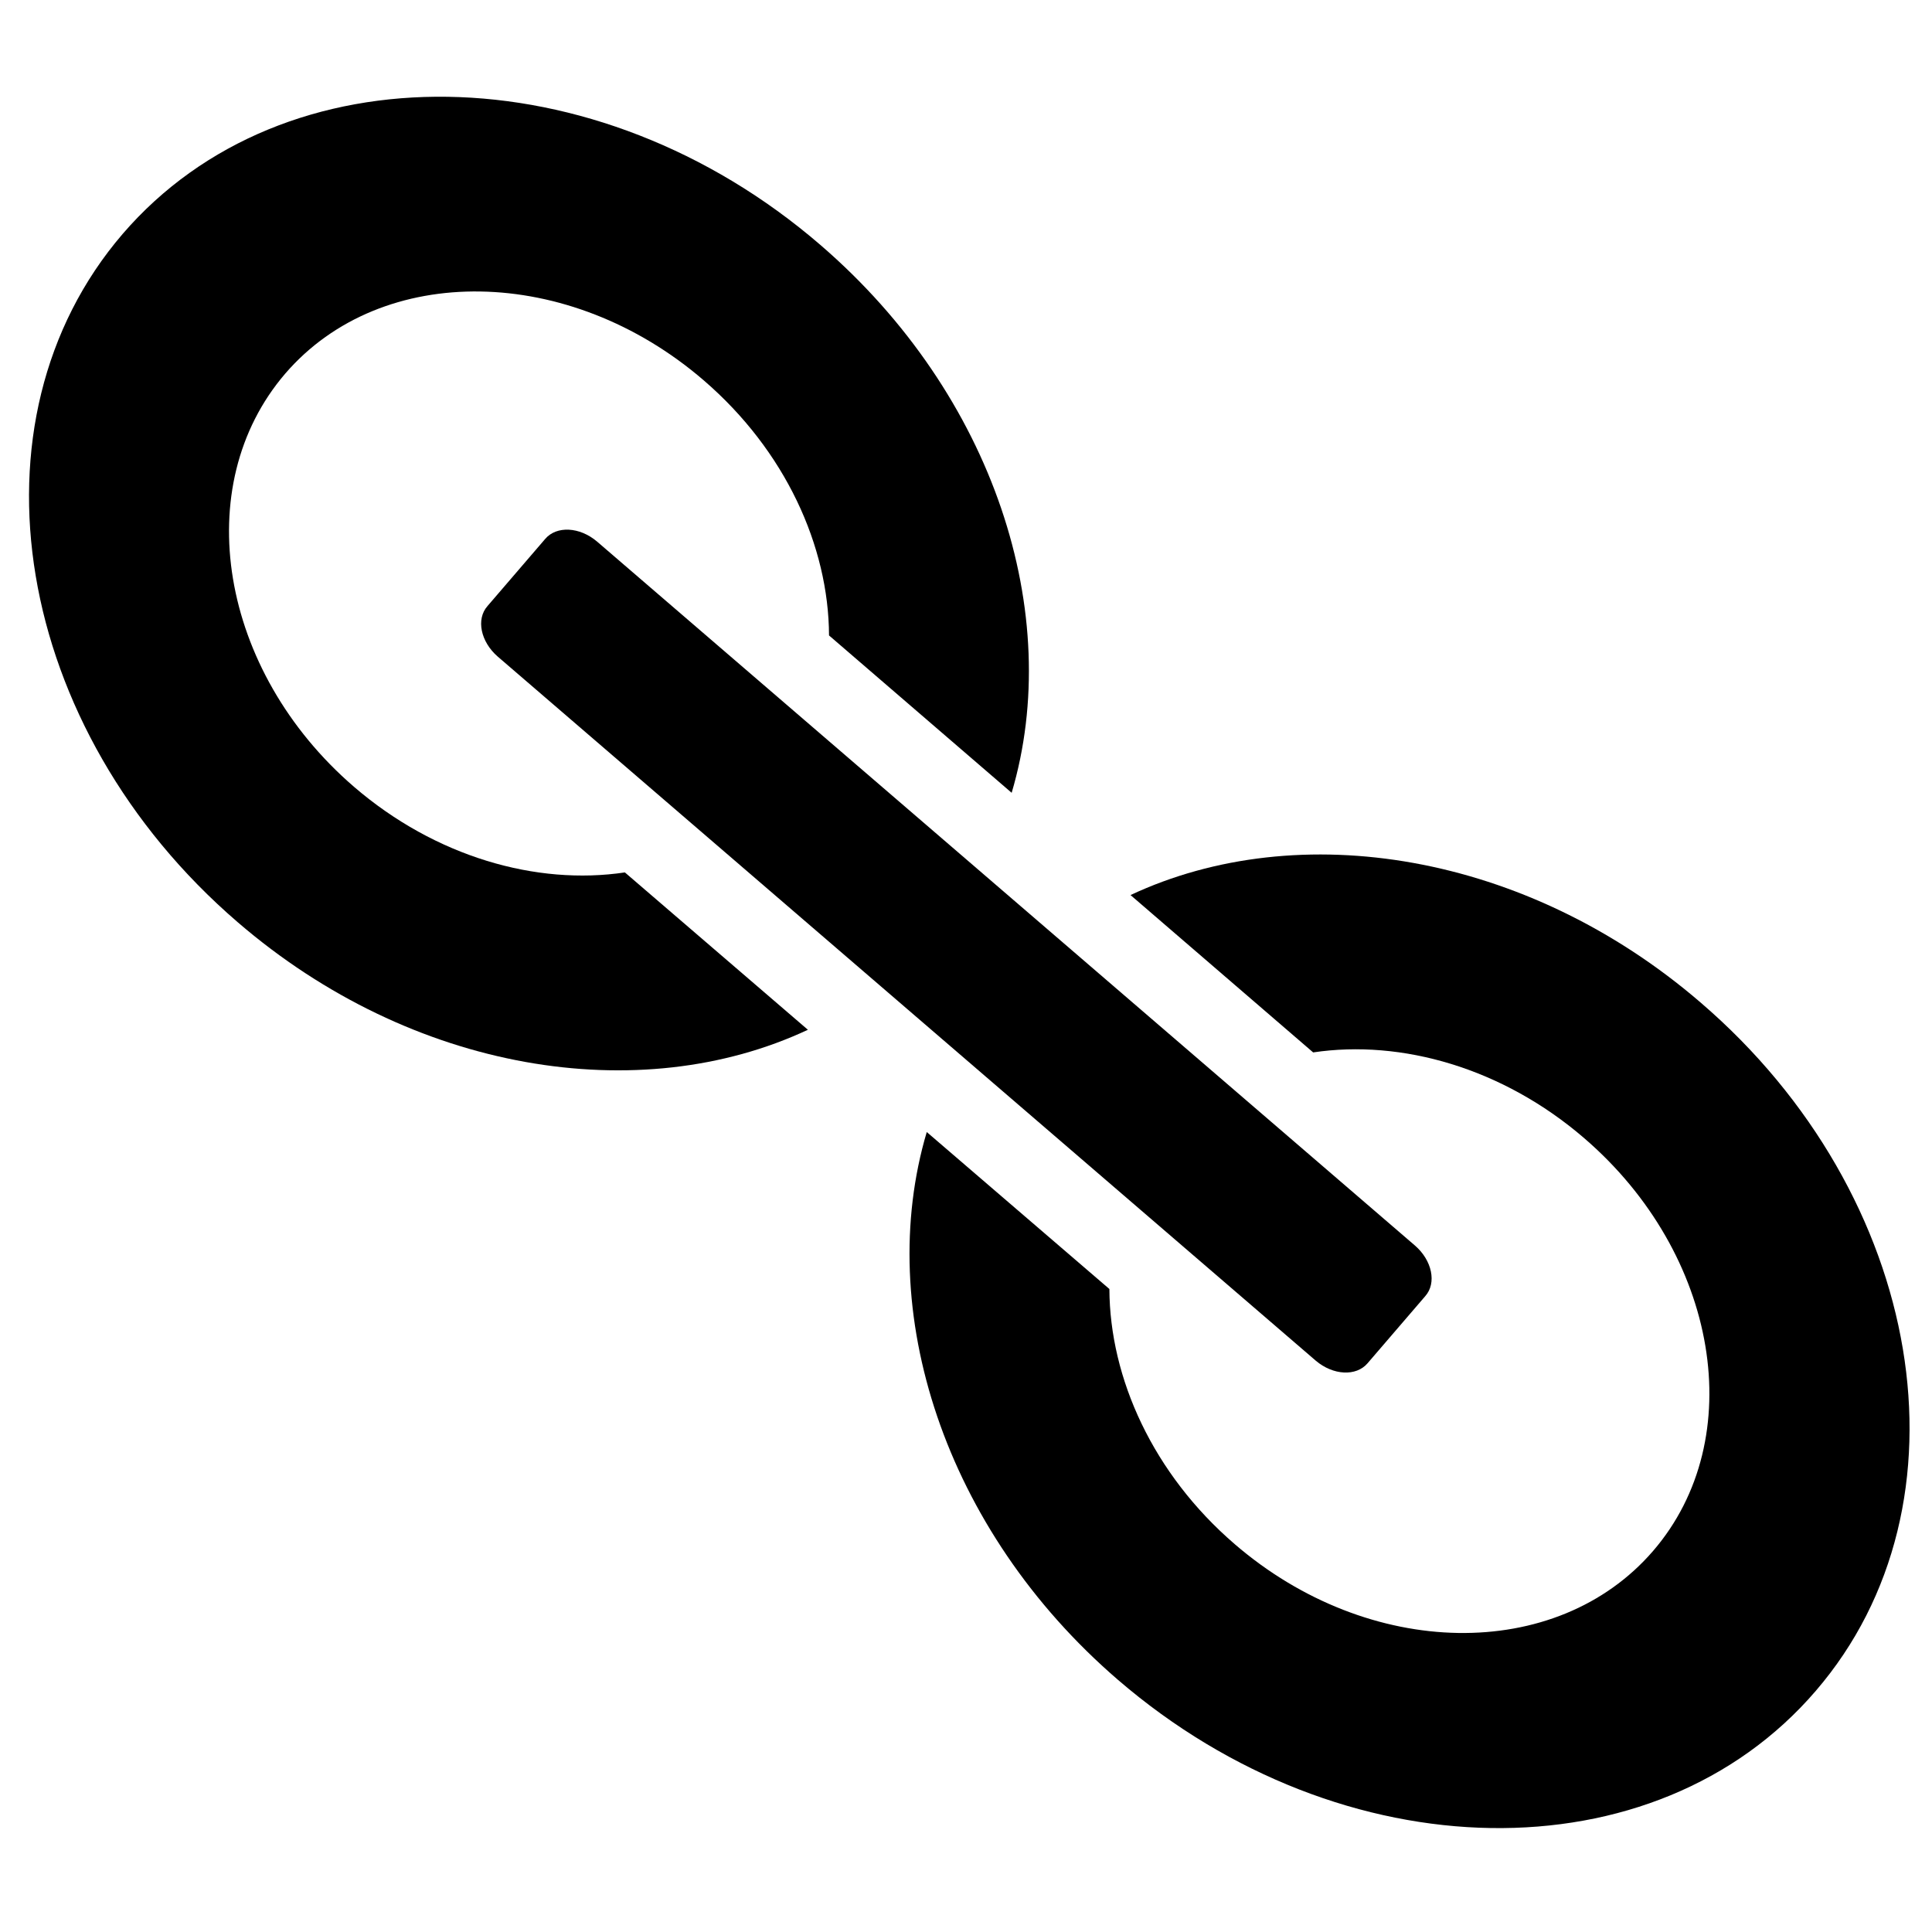 <?xml version="1.0" encoding="utf-8"?>
<!-- Generator: Adobe Illustrator 16.0.0, SVG Export Plug-In . SVG Version: 6.00 Build 0)  -->
<!DOCTYPE svg PUBLIC "-//W3C//DTD SVG 1.1//EN" "http://www.w3.org/Graphics/SVG/1.1/DTD/svg11.dtd">
<svg version="1.1" id="图层_1" xmlns="http://www.w3.org/2000/svg" xmlns:xlink="http://www.w3.org/1999/xlink" x="0px" y="0px"
	 width="512px" height="512px" viewBox="0 0 512 512" enable-background="new 0 0 512 512" xml:space="preserve">
<g>
	<path d="M165.6,231.2c-23.4,3.5-50.2-4.1-71.8-22.7C58.2,177.8,50,128.8,75.6,99c25.6-29.7,75.3-28.9,110.9,1.8
		c21.6,18.6,33.1,43.9,33.2,67.6l48.4,41.7c14-47.2-4.5-105.4-50.7-145.2C158,13.7,75.2,12.4,32.5,62
		c-42.6,49.6-29,131.2,30.5,182.4c46.2,39.8,106.5,49.4,151.1,28.5L165.6,231.2z"/>
	<path d="M450.7,265.7c-46.2-39.8-106.5-49.4-151.1-28.5l48.4,41.7c23.4-3.5,50.2,4.1,71.8,22.7c35.7,30.7,43.9,79.7,18.3,109.4
		c-25.6,29.7-75.3,28.9-110.9-1.8c-21.6-18.6-33.1-43.9-33.2-67.6L245.6,300c-14,47.2,4.5,105.4,50.7,145.2
		c59.5,51.2,142.3,52.5,184.9,2.9C523.9,398.5,510.2,316.8,450.7,265.7z"/>
	<path d="M362.4,361.3c-3,3.5-9.1,3.2-13.7-0.7L131.9,174c-4.5-3.9-5.8-9.9-2.7-13.4l15.3-17.8c3-3.5,9.1-3.2,13.7,0.7L375,330.1
		c4.5,3.9,5.8,9.9,2.7,13.4L362.4,361.3z"/>
</g>
</svg>
